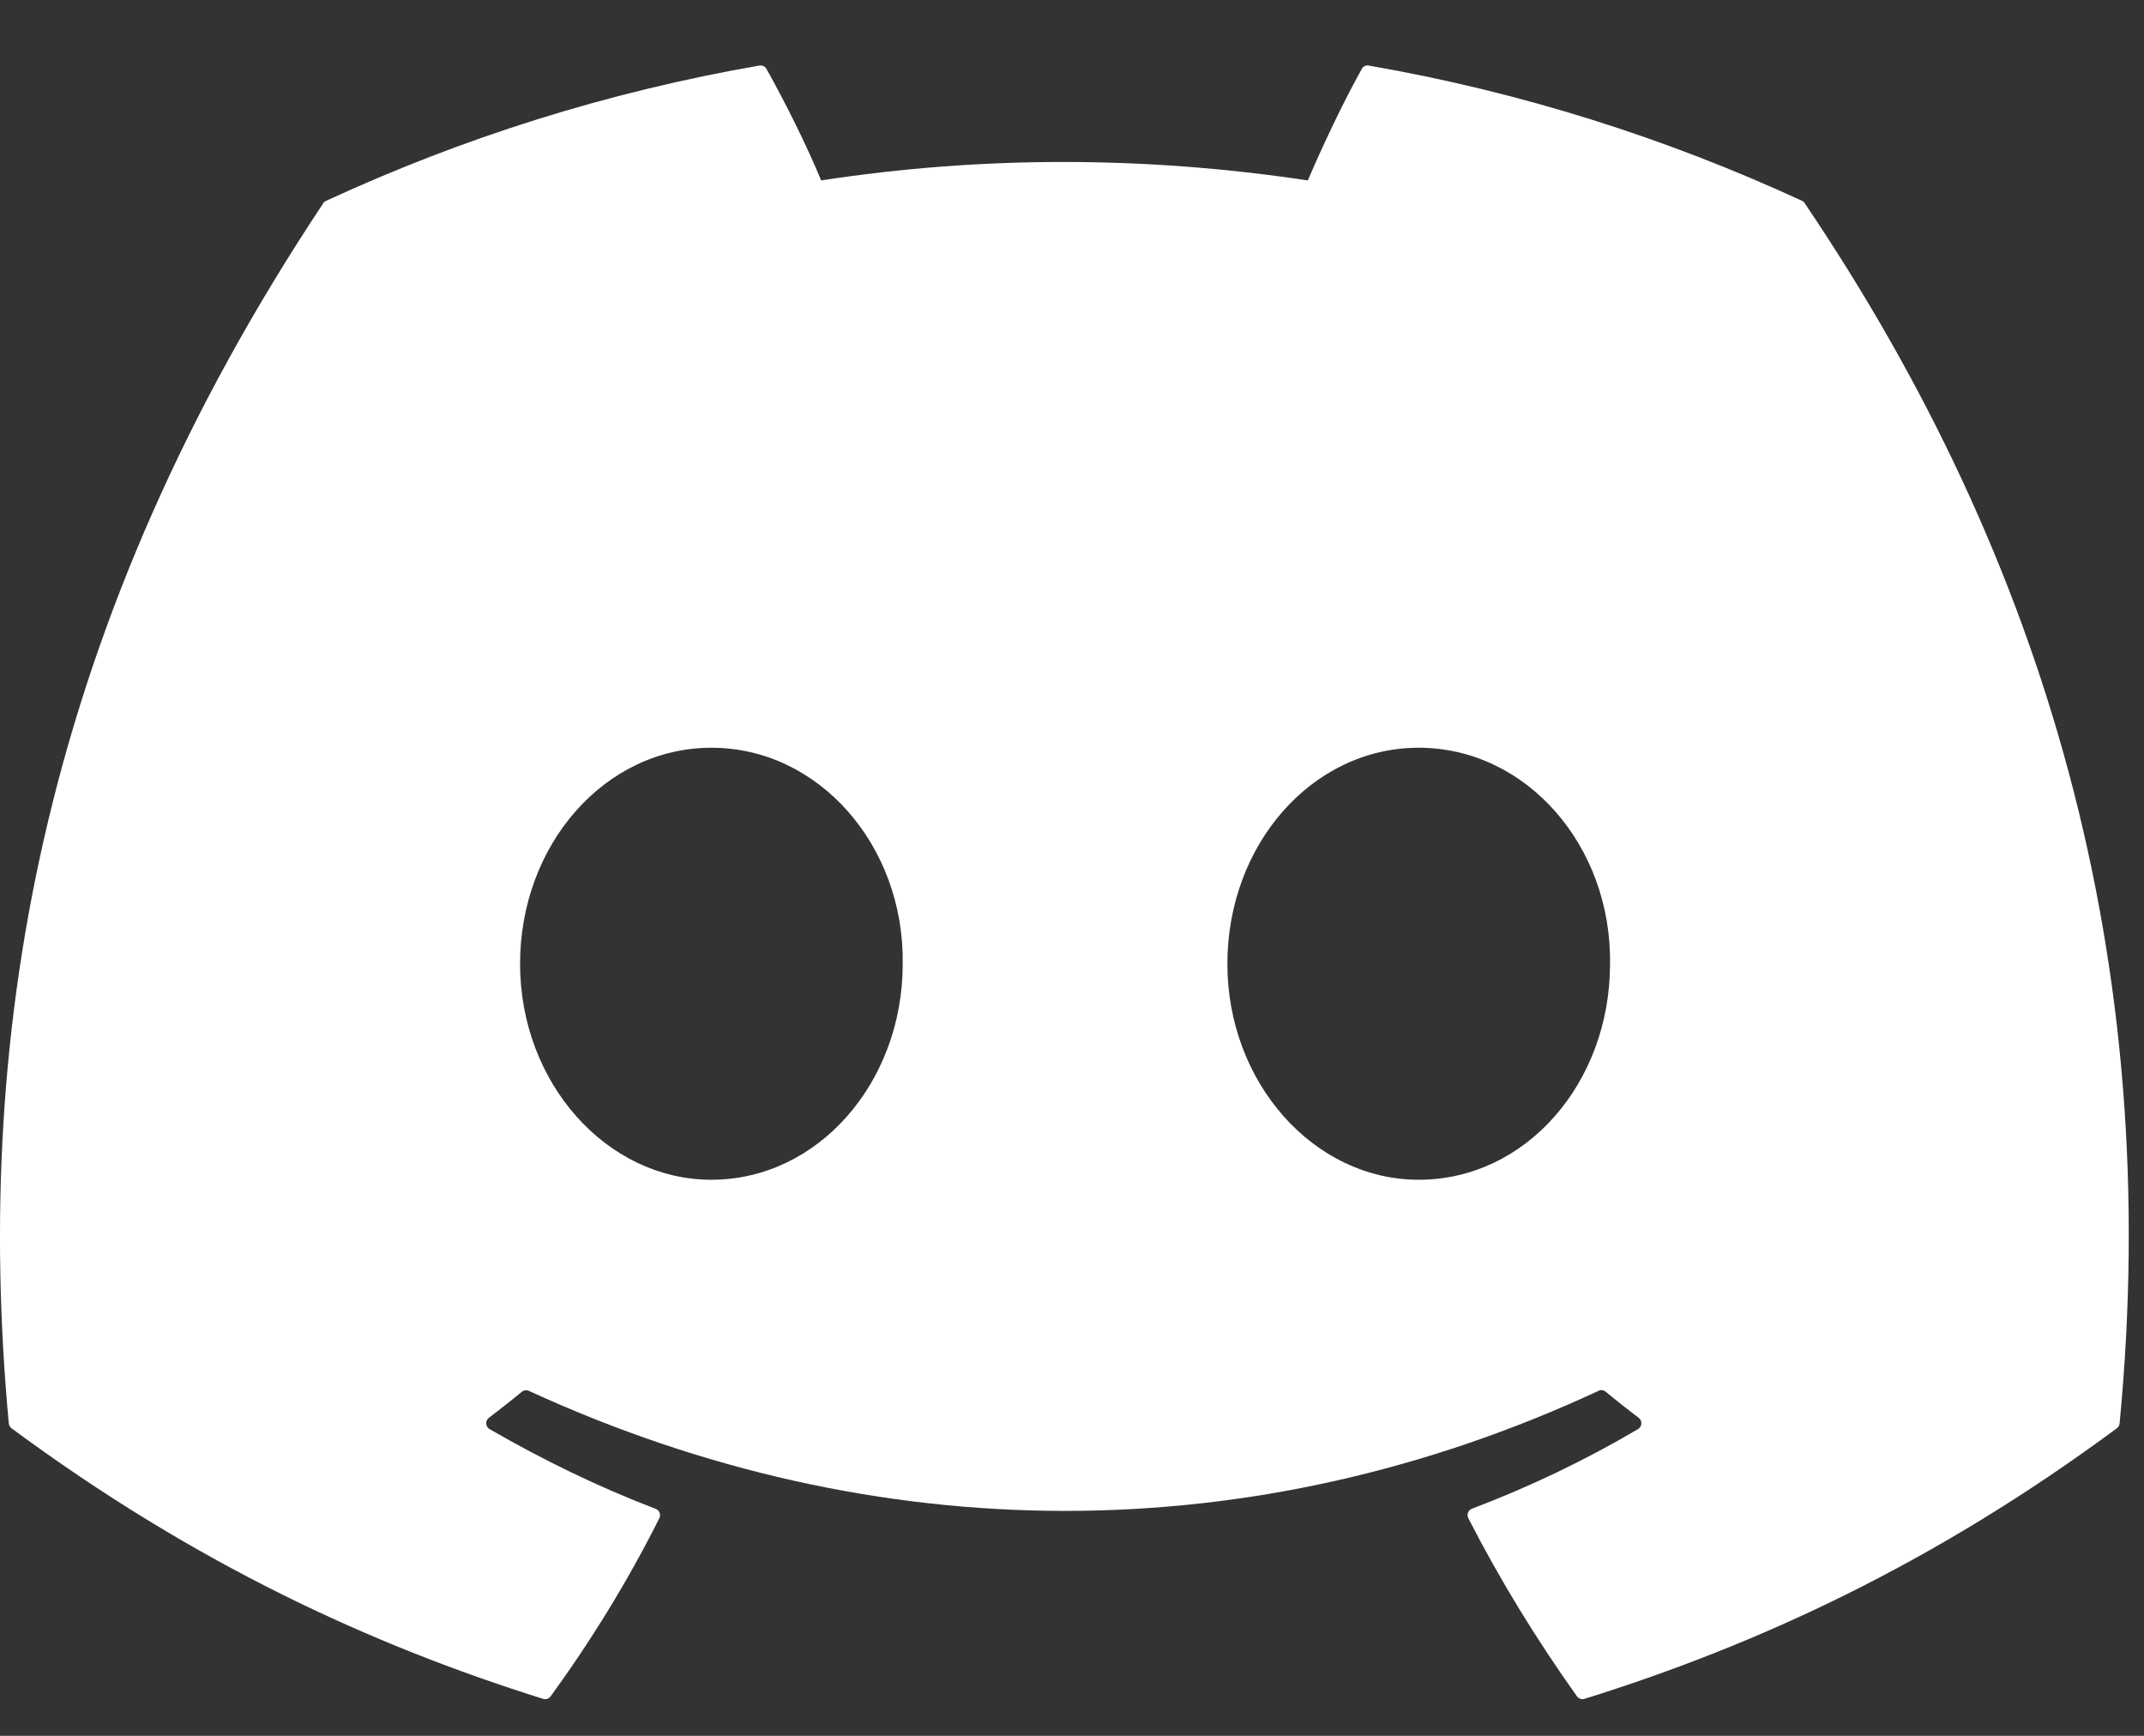 <svg width="21" height="17" viewBox="0 0 21 17" fill="none" xmlns="http://www.w3.org/2000/svg">
<rect x="0" y="0" width="21" height="17" fill="#333333" stroke="none"/>
<path d="M17.678 1.992C20.033 5.479 21.196 9.412 20.761 13.94C20.759 13.959 20.75 13.976 20.734 13.988C18.951 15.307 17.223 16.107 15.519 16.638C15.506 16.642 15.492 16.642 15.479 16.637C15.466 16.633 15.454 16.624 15.446 16.613C15.053 16.061 14.695 15.48 14.382 14.869C14.364 14.833 14.38 14.79 14.417 14.776C14.985 14.56 15.525 14.302 16.044 13.996C16.085 13.972 16.088 13.913 16.05 13.885C15.94 13.802 15.831 13.716 15.726 13.629C15.707 13.613 15.68 13.61 15.658 13.621C12.286 15.189 8.592 15.189 5.179 13.621C5.157 13.611 5.131 13.614 5.112 13.63C5.008 13.716 4.898 13.802 4.789 13.885C4.751 13.913 4.754 13.972 4.795 13.996C5.315 14.296 5.855 14.56 6.422 14.777C6.459 14.791 6.476 14.833 6.458 14.869C6.151 15.481 5.794 16.062 5.393 16.614C5.376 16.636 5.347 16.646 5.32 16.638C3.624 16.107 1.897 15.307 0.113 13.988C0.098 13.976 0.088 13.958 0.086 13.939C-0.277 10.022 0.463 6.057 3.166 1.991C3.173 1.98 3.183 1.972 3.194 1.967C4.524 1.352 5.949 0.9 7.439 0.642C7.466 0.638 7.493 0.65 7.507 0.674C7.691 1.002 7.901 1.423 8.043 1.767C9.613 1.526 11.208 1.526 12.81 1.767C12.953 1.43 13.156 1.002 13.339 0.674C13.345 0.662 13.355 0.653 13.368 0.647C13.38 0.641 13.394 0.639 13.407 0.642C14.897 0.901 16.322 1.353 17.651 1.967C17.663 1.972 17.672 1.98 17.678 1.992ZM8.842 9.439C8.858 8.281 8.02 7.323 6.968 7.323C5.924 7.323 5.094 8.272 5.094 9.439C5.094 10.604 5.94 11.554 6.968 11.554C8.011 11.554 8.842 10.604 8.842 9.439ZM15.77 9.439C15.786 8.281 14.948 7.323 13.896 7.323C12.852 7.323 12.022 8.272 12.022 9.439C12.022 10.604 12.869 11.554 13.896 11.554C14.948 11.554 15.77 10.604 15.77 9.439Z" fill="white"/>
</svg>

